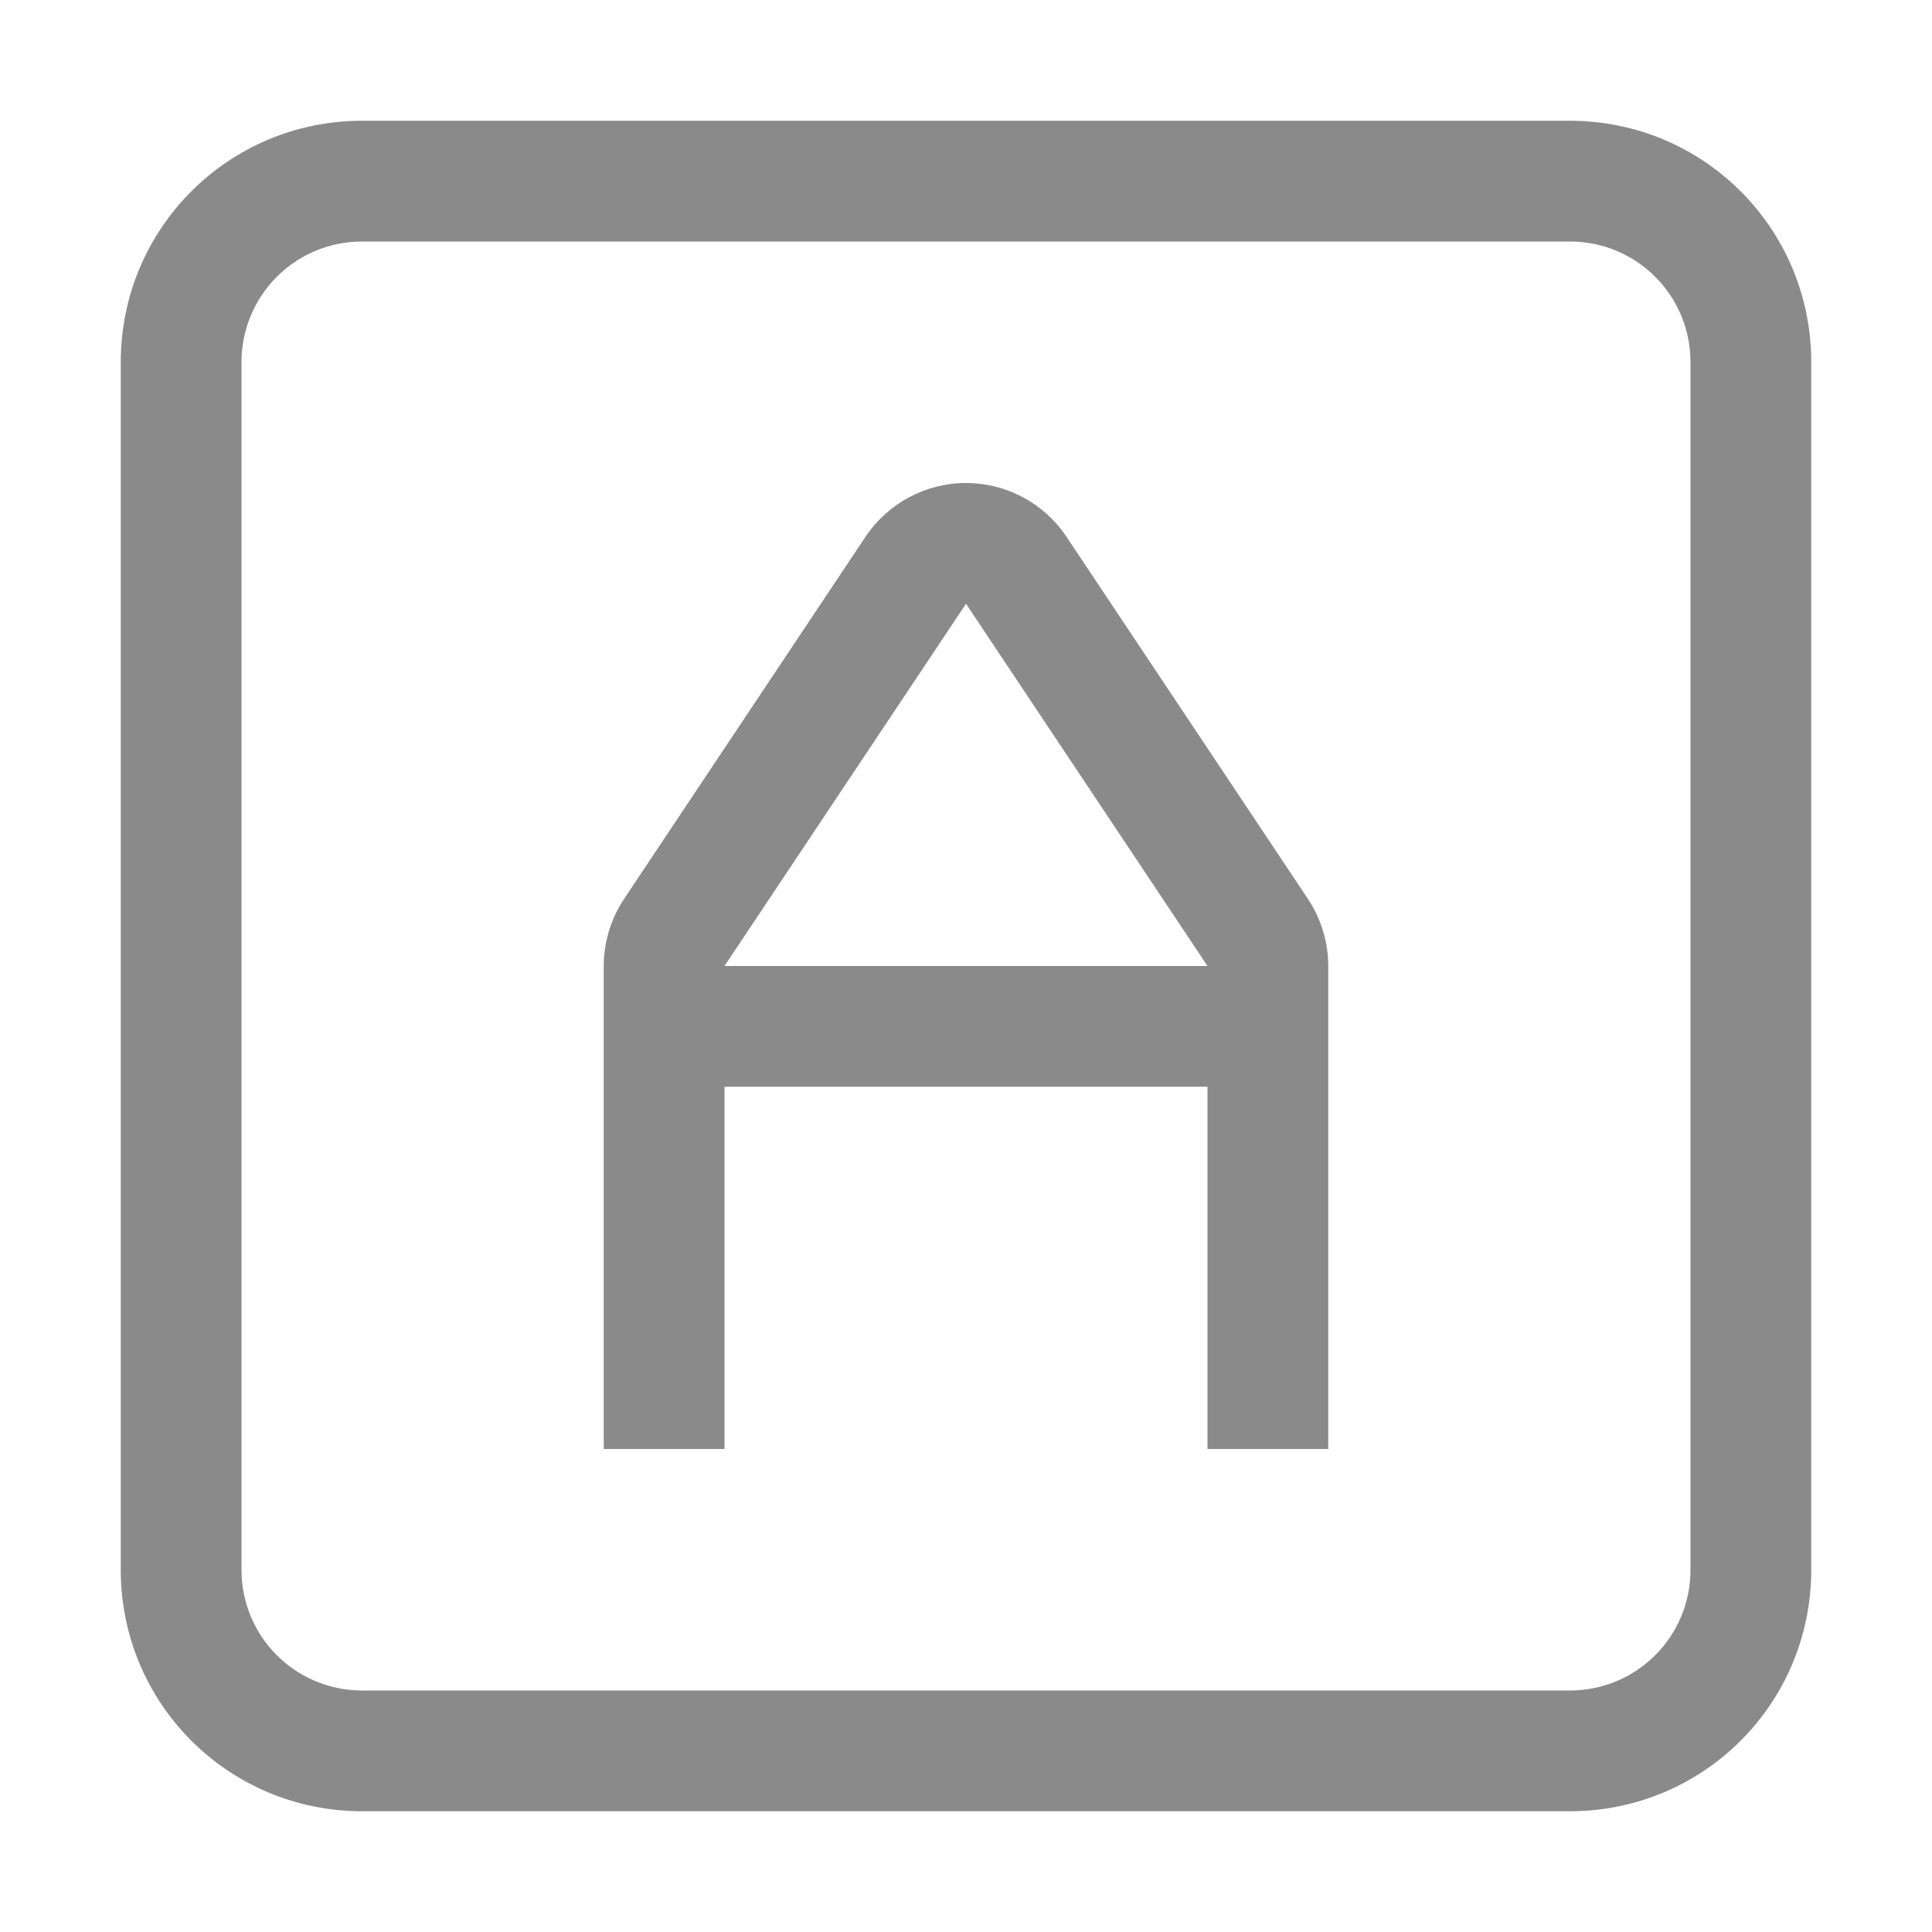 <svg width="16" height="16" version="1.1" xmlns="http://www.w3.org/2000/svg">
 <path d="m3 1c-1.108 0-2 0.892-2 2v10c0 1.108 0.892 2 2 2h10c1.108 0 2-0.892 2-2v-10c0-1.108-0.892-2-2-2zm0 1h10c0.554 0 1 0.446 1 1v10c0 0.554-0.446 1-1 1h-10c-0.554 0-1-0.446-1-1v-10c0-0.554 0.446-1 1-1z" fill="#8a8a8a"/>
 <path d="m8 4c-0.334 2.7e-5 -0.647 0.168-0.832 0.445l-2 3c-0.109 0.164-0.168 0.357-0.168 0.555v4h1v-3h4v3h1v-4c-1.2e-5 -0.197-0.059-0.39-0.168-0.555l-2-3c-0.185-0.278-0.498-0.445-0.832-0.445zm0 1 2 3h-4l2-3z" fill="#8a8a8a" fill-rule="evenodd" stop-color="#000000"/>
</svg>
